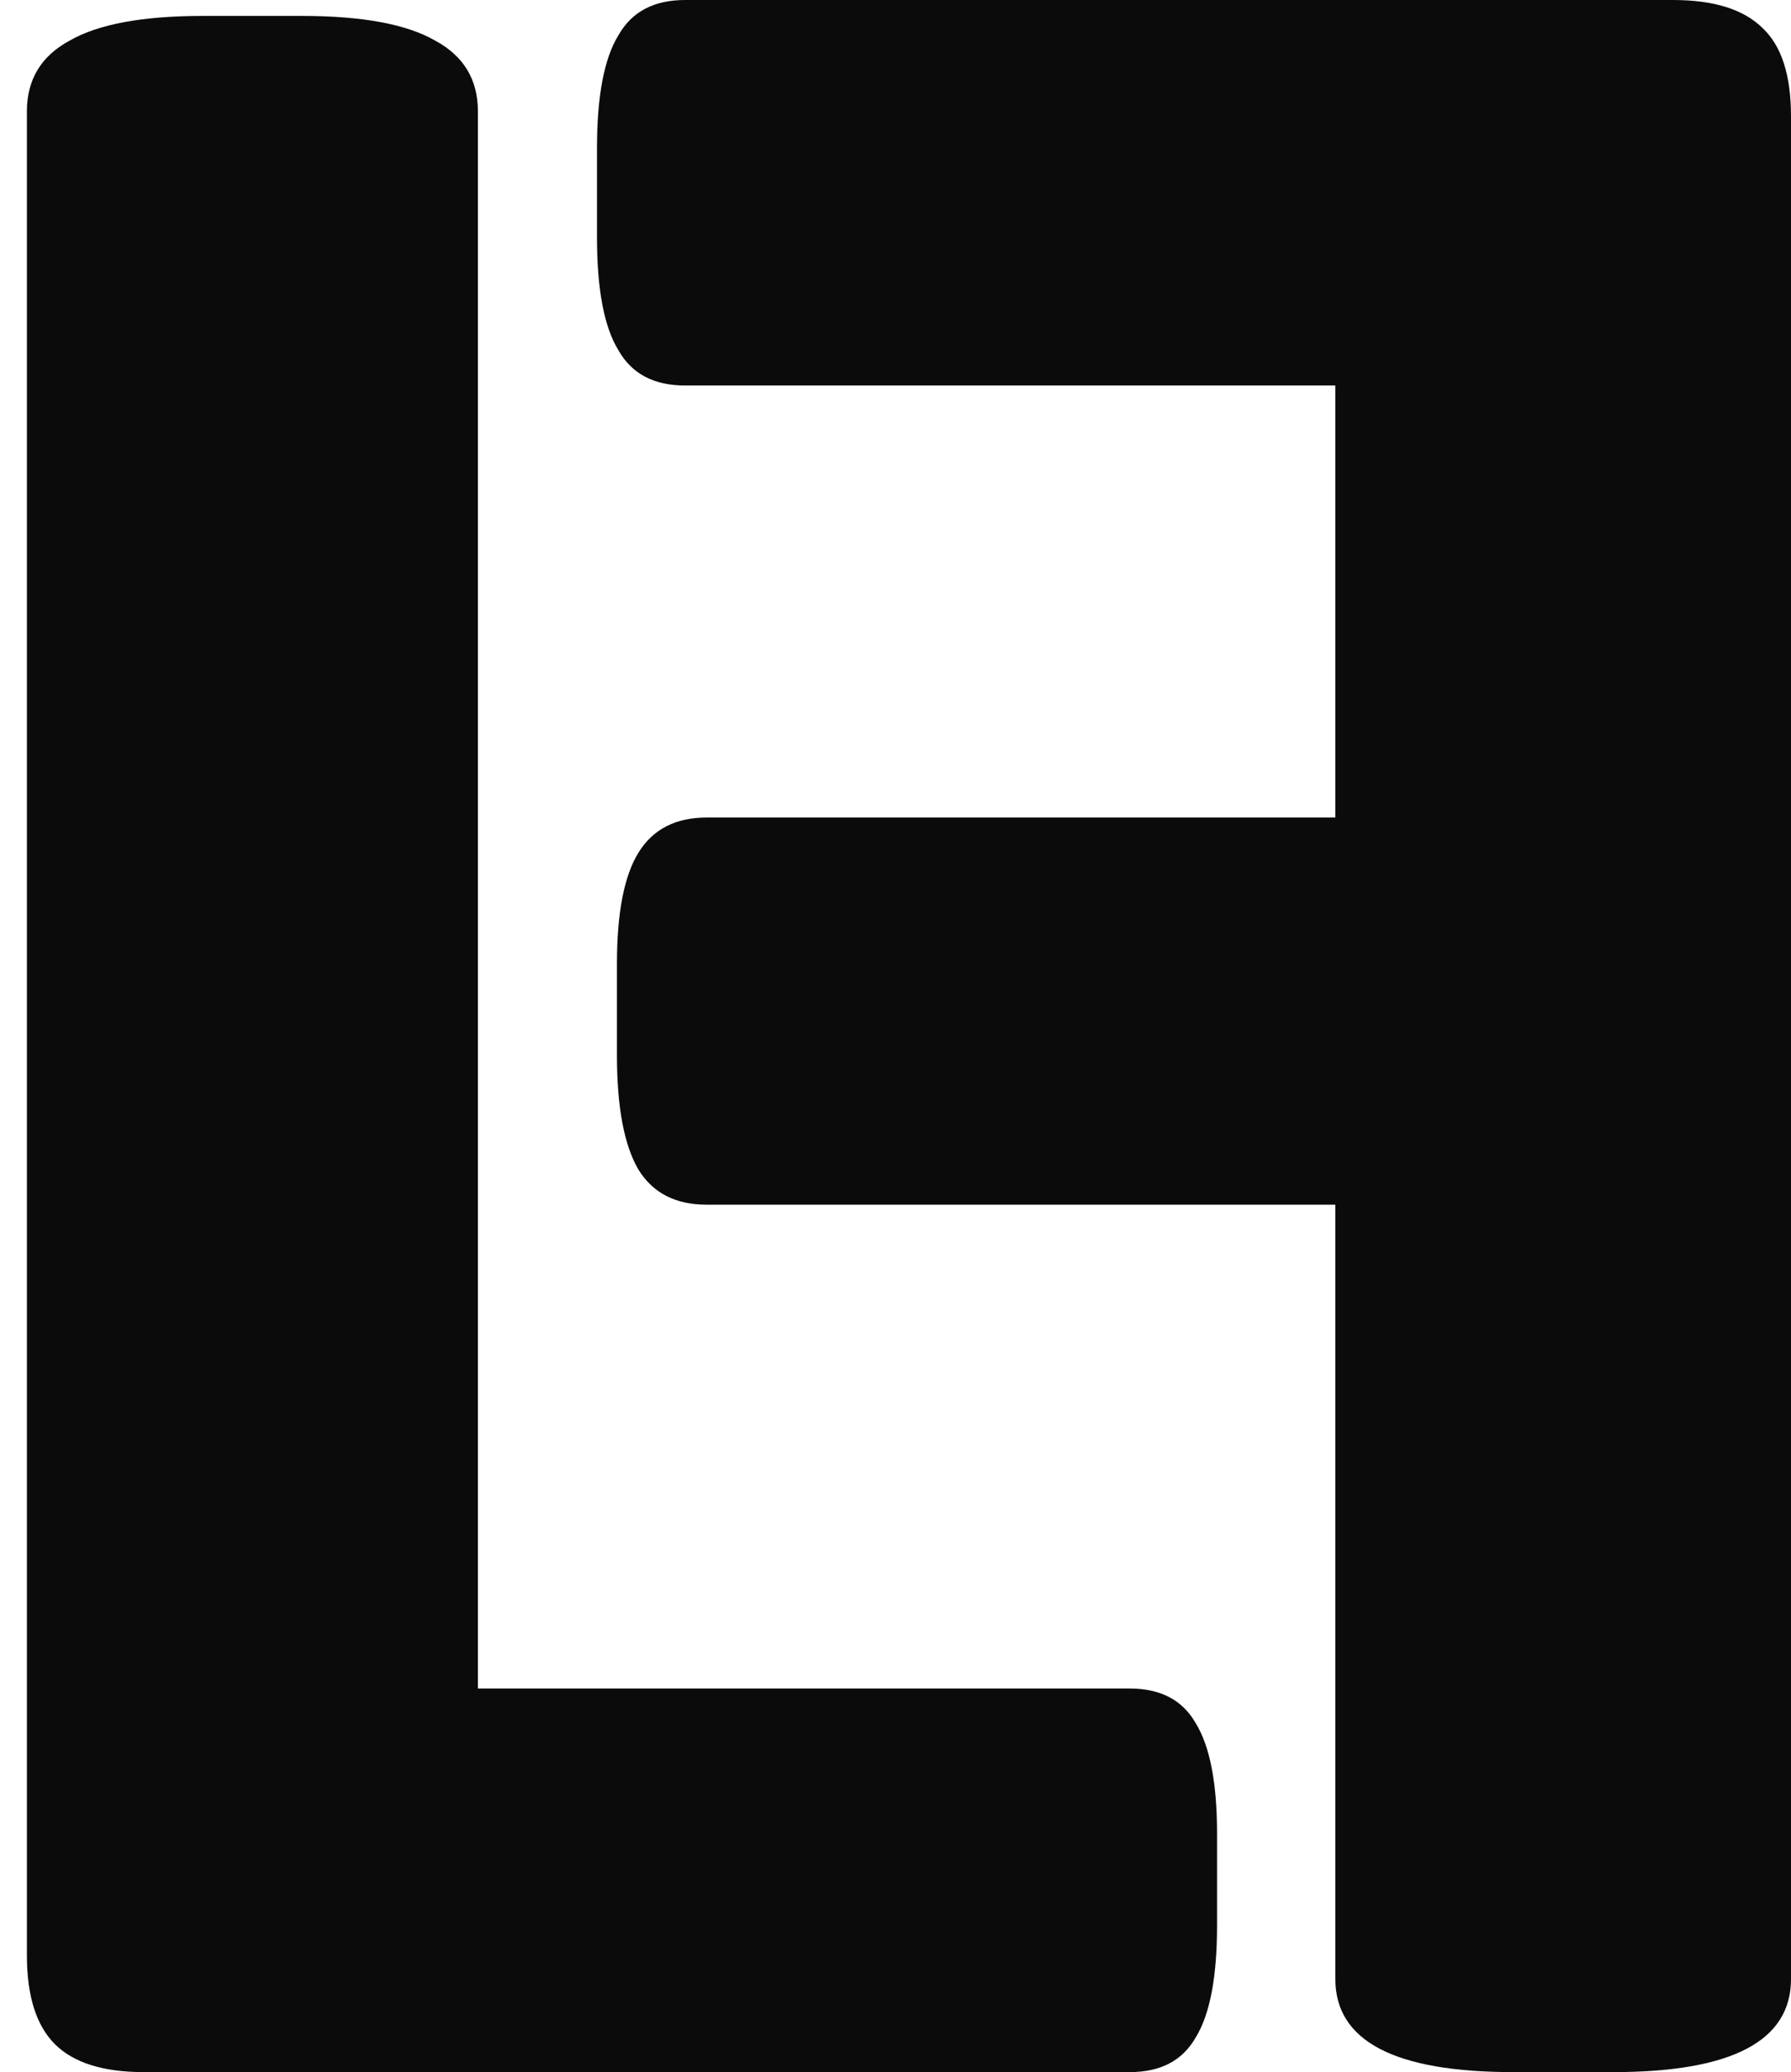 <svg width="51" height="59" viewBox="0 0 51 59" fill="none" xmlns="http://www.w3.org/2000/svg">
<path d="M4.094 59C2.938 59 2.094 58.734 1.562 58.203C1.031 57.672 0.766 56.828 0.766 55.672V3.172C0.766 2.266 1.172 1.594 1.984 1.156C2.797 0.688 4.062 0.453 5.781 0.453H8.594C10.312 0.453 11.578 0.688 12.391 1.156C13.203 1.594 13.609 2.266 13.609 3.172V48.078H32.172C33.047 48.078 33.672 48.406 34.047 49.062C34.453 49.719 34.656 50.766 34.656 52.203V54.828C34.656 56.297 34.453 57.359 34.047 58.016C33.672 58.672 33.047 59 32.172 59H4.094Z" fill="#0B0B0B"/>
<path d="M45.933 59C49.311 59 51 58.117 51 56.35V3.312C51 2.145 50.732 1.309 50.195 0.804C49.658 0.268 48.806 0 47.638 0H19.51C18.626 0 17.994 0.331 17.616 0.994C17.205 1.656 17 2.728 17 4.211V6.766C17 8.248 17.205 9.321 17.616 9.983C17.994 10.646 18.626 10.977 19.51 10.977H38.025V23.278H20.125C19.241 23.278 18.594 23.61 18.184 24.272C17.773 24.934 17.568 25.991 17.568 27.442V30.044C17.568 31.527 17.773 32.615 18.184 33.309C18.594 33.971 19.241 34.302 20.125 34.302H38.025V56.35C38.025 58.117 39.714 59 43.092 59H45.933Z" fill="#0B0B0B"/>
</svg>
